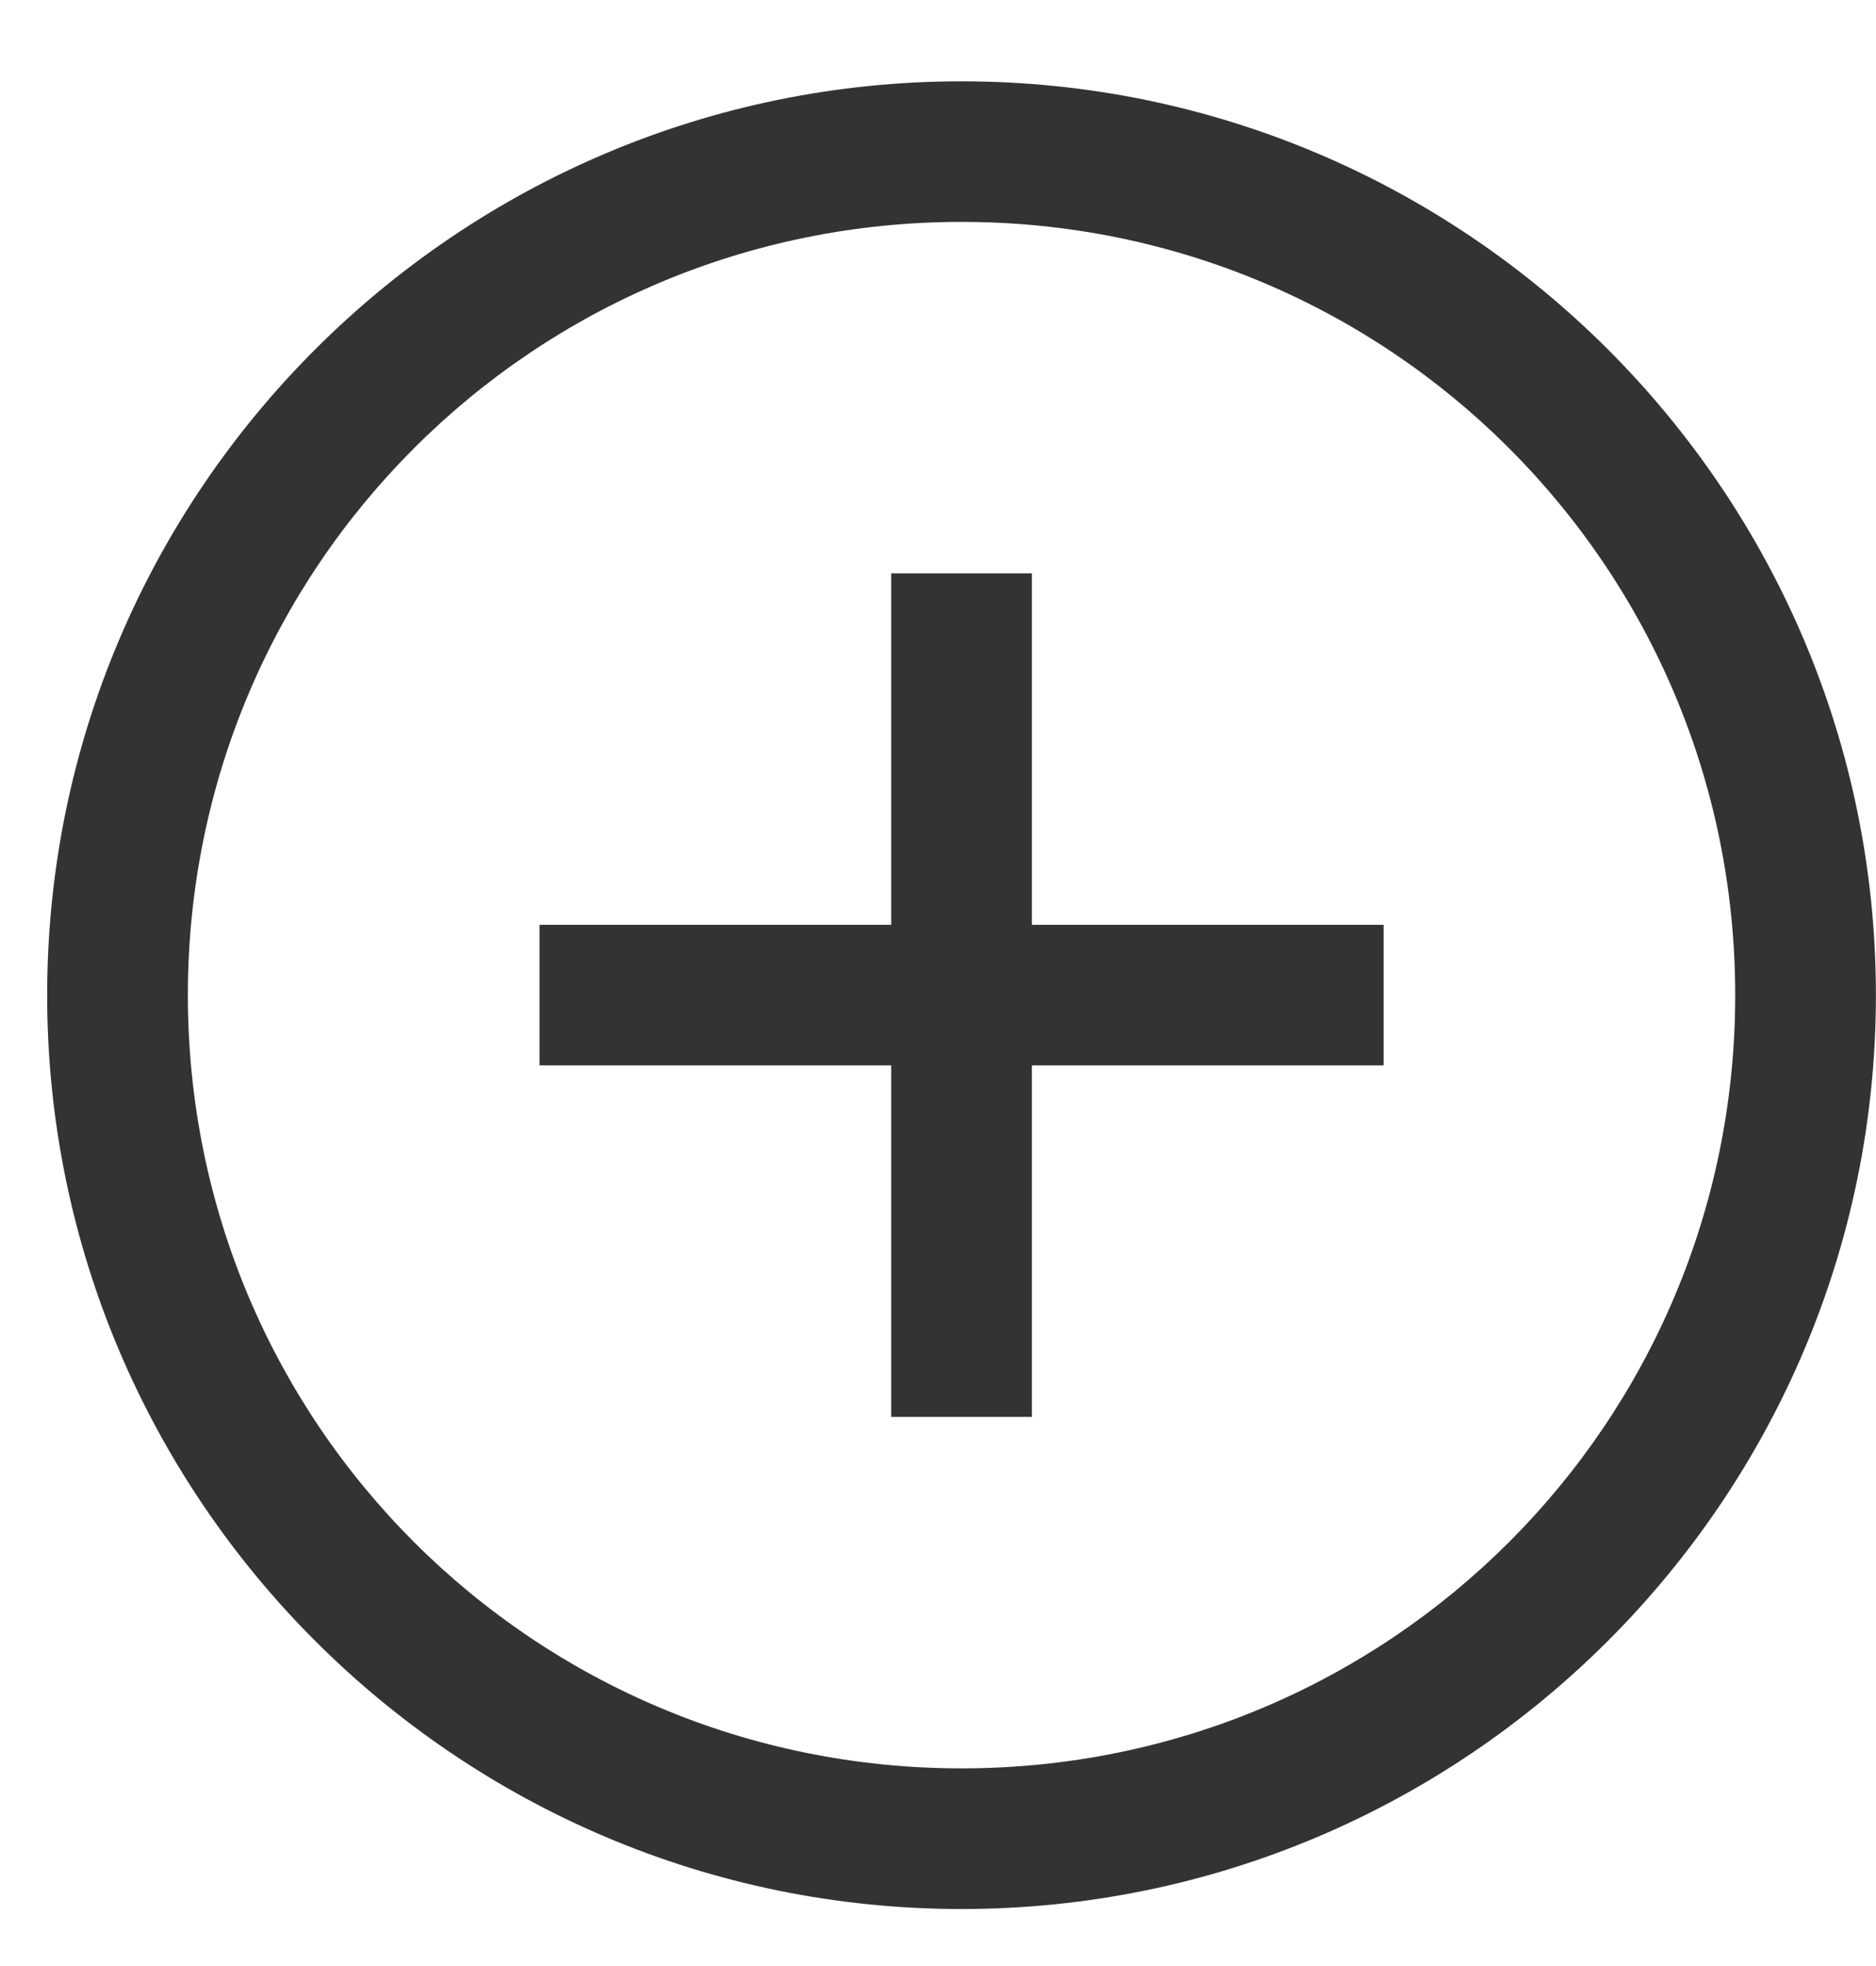 <svg width="21" height="22" viewBox="0 0 21 22" fill="none" xmlns="http://www.w3.org/2000/svg">
    <path
        d="M10.764 0.91C5.12 0.91 0.528 5.497 0.528 11.136C0.528 16.774 5.12 21.362 10.764 21.362C16.407 21.362 20.999 16.774 20.999 11.136C20.999 5.497 16.407 0.91 10.764 0.91ZM10.764 2.483C15.556 2.483 19.424 6.348 19.424 11.136C19.424 15.924 15.556 19.788 10.764 19.788C5.971 19.788 2.103 15.924 2.103 11.136C2.103 6.348 5.971 2.483 10.764 2.483ZM9.976 6.416V10.349H6.04V11.922H9.976V15.855H11.551V11.922H15.488V10.349H11.551V6.416H9.976Z"
        fill="#333333" />
</svg>